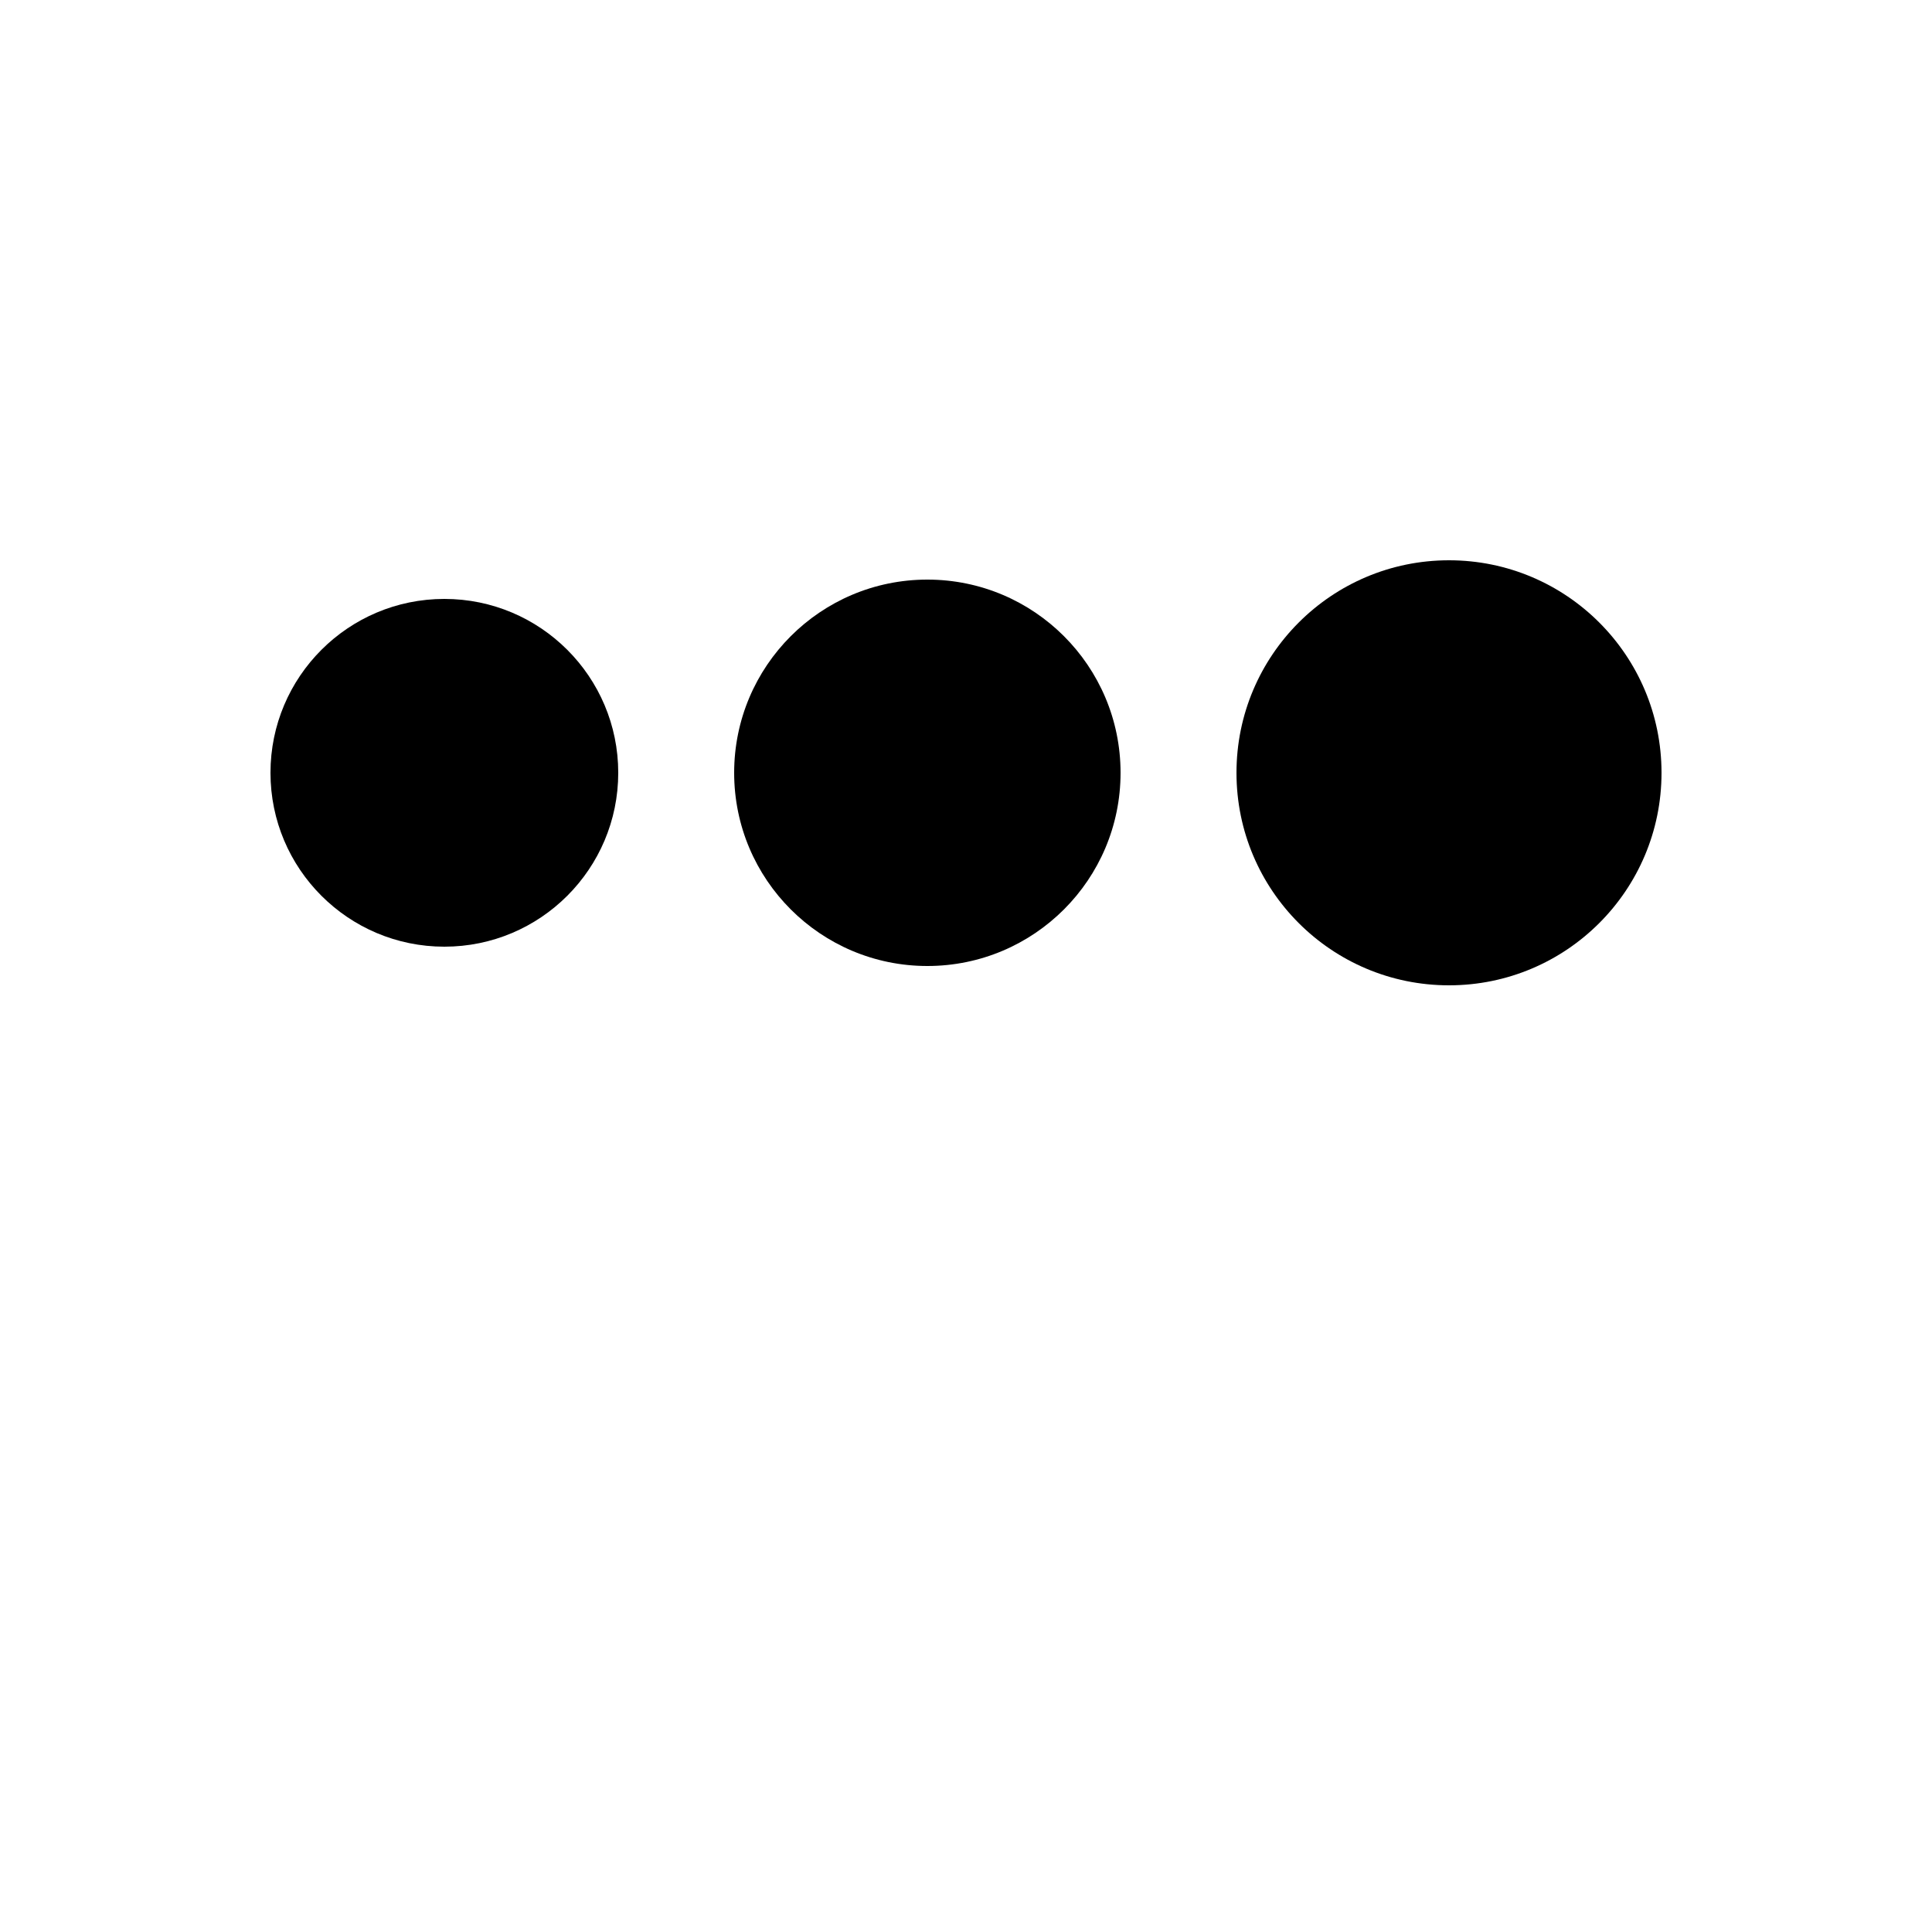 <?xml version="1.0" encoding="UTF-8"?>
<svg width="700pt" height="700pt" version="1.1" viewBox="0 0 700 700" xmlns="http://www.w3.org/2000/svg">
 <g>
  <path d="m602 280c0 42.527-34.473 77-77 77s-77-34.473-77-77 34.473-77 77-77 77 34.473 77 77z"/>
  <path d="m406 280c0 38.66-31.34 70-70 70s-70-31.34-70-70 31.34-70 70-70 70 31.34 70 70z"/>
  <path d="m161 343c34.793 0 63-28.207 63-63s-28.207-63-63-63-63 28.207-63 63 28.207 63 63 63z"/>
 </g>
</svg>
